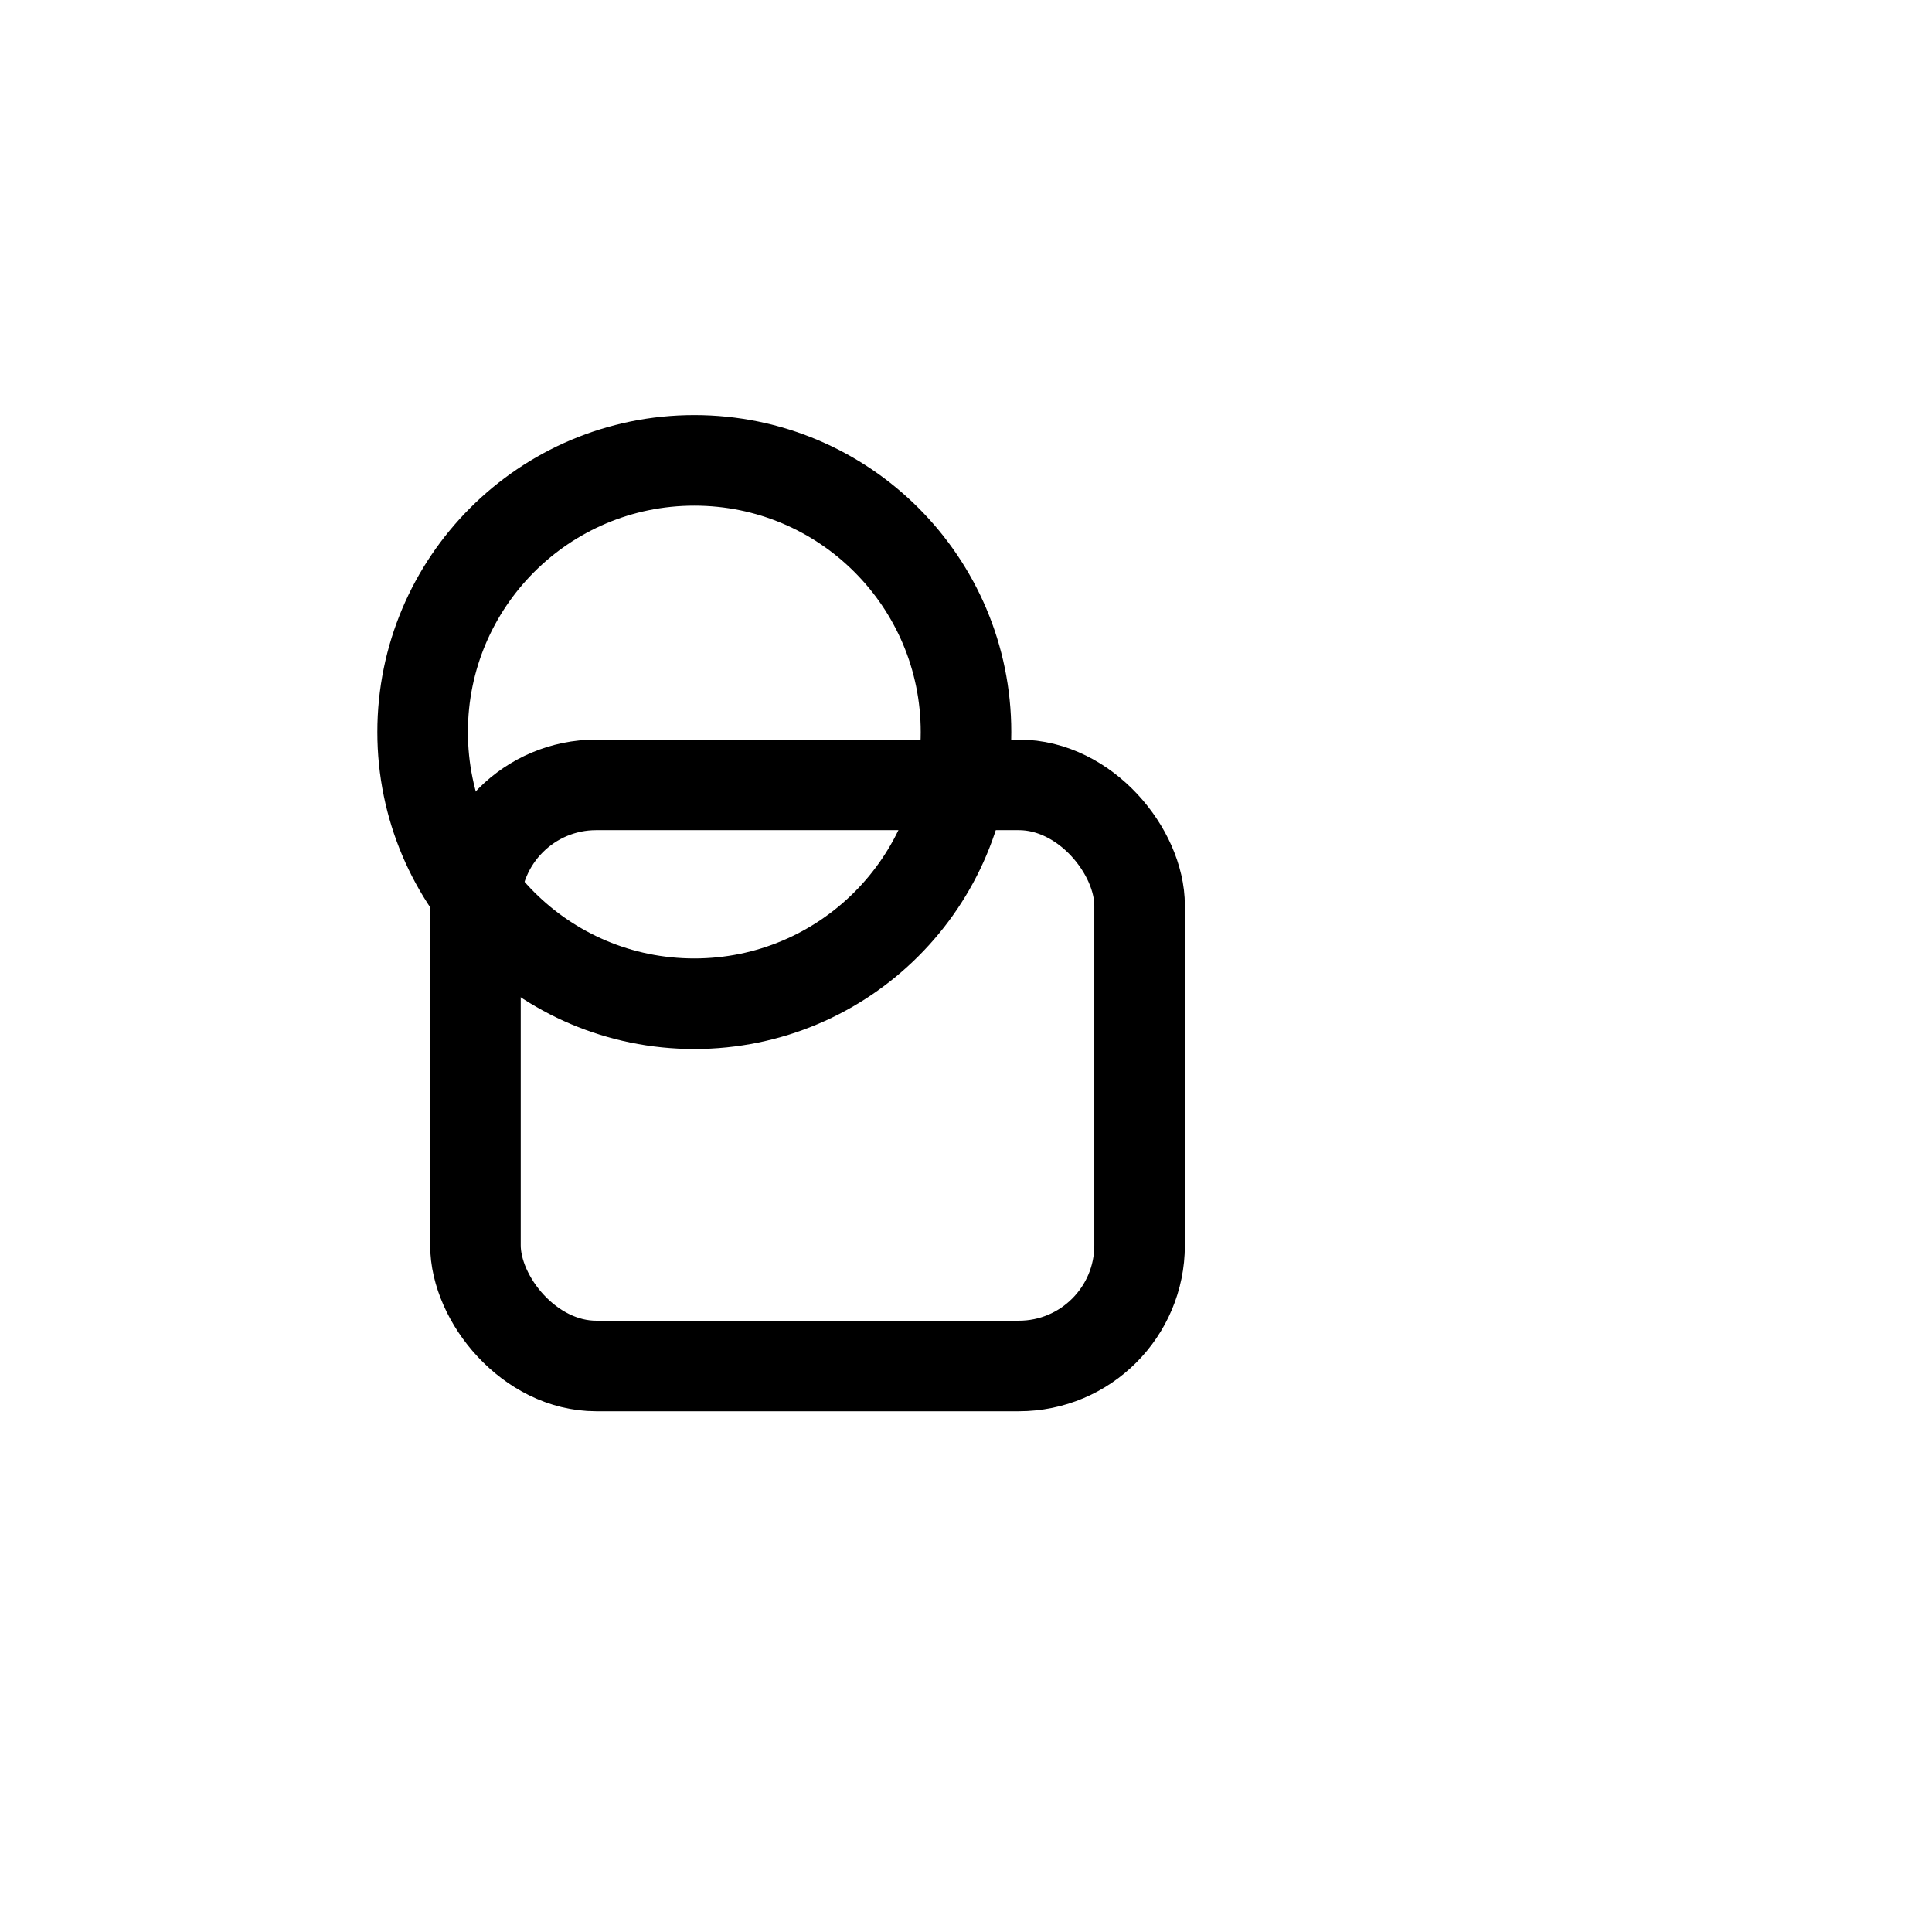 <svg xmlns="http://www.w3.org/2000/svg" viewBox="0 0 256 256" width="256" height="256" stroke="#000000" stroke-width="12" stroke-linecap="round" stroke-linejoin="round" fill="none"><circle cx="92" cy="97" r="36" /><rect x="63" y="104" width="88" height="77" rx="16" ry="16" /></svg>